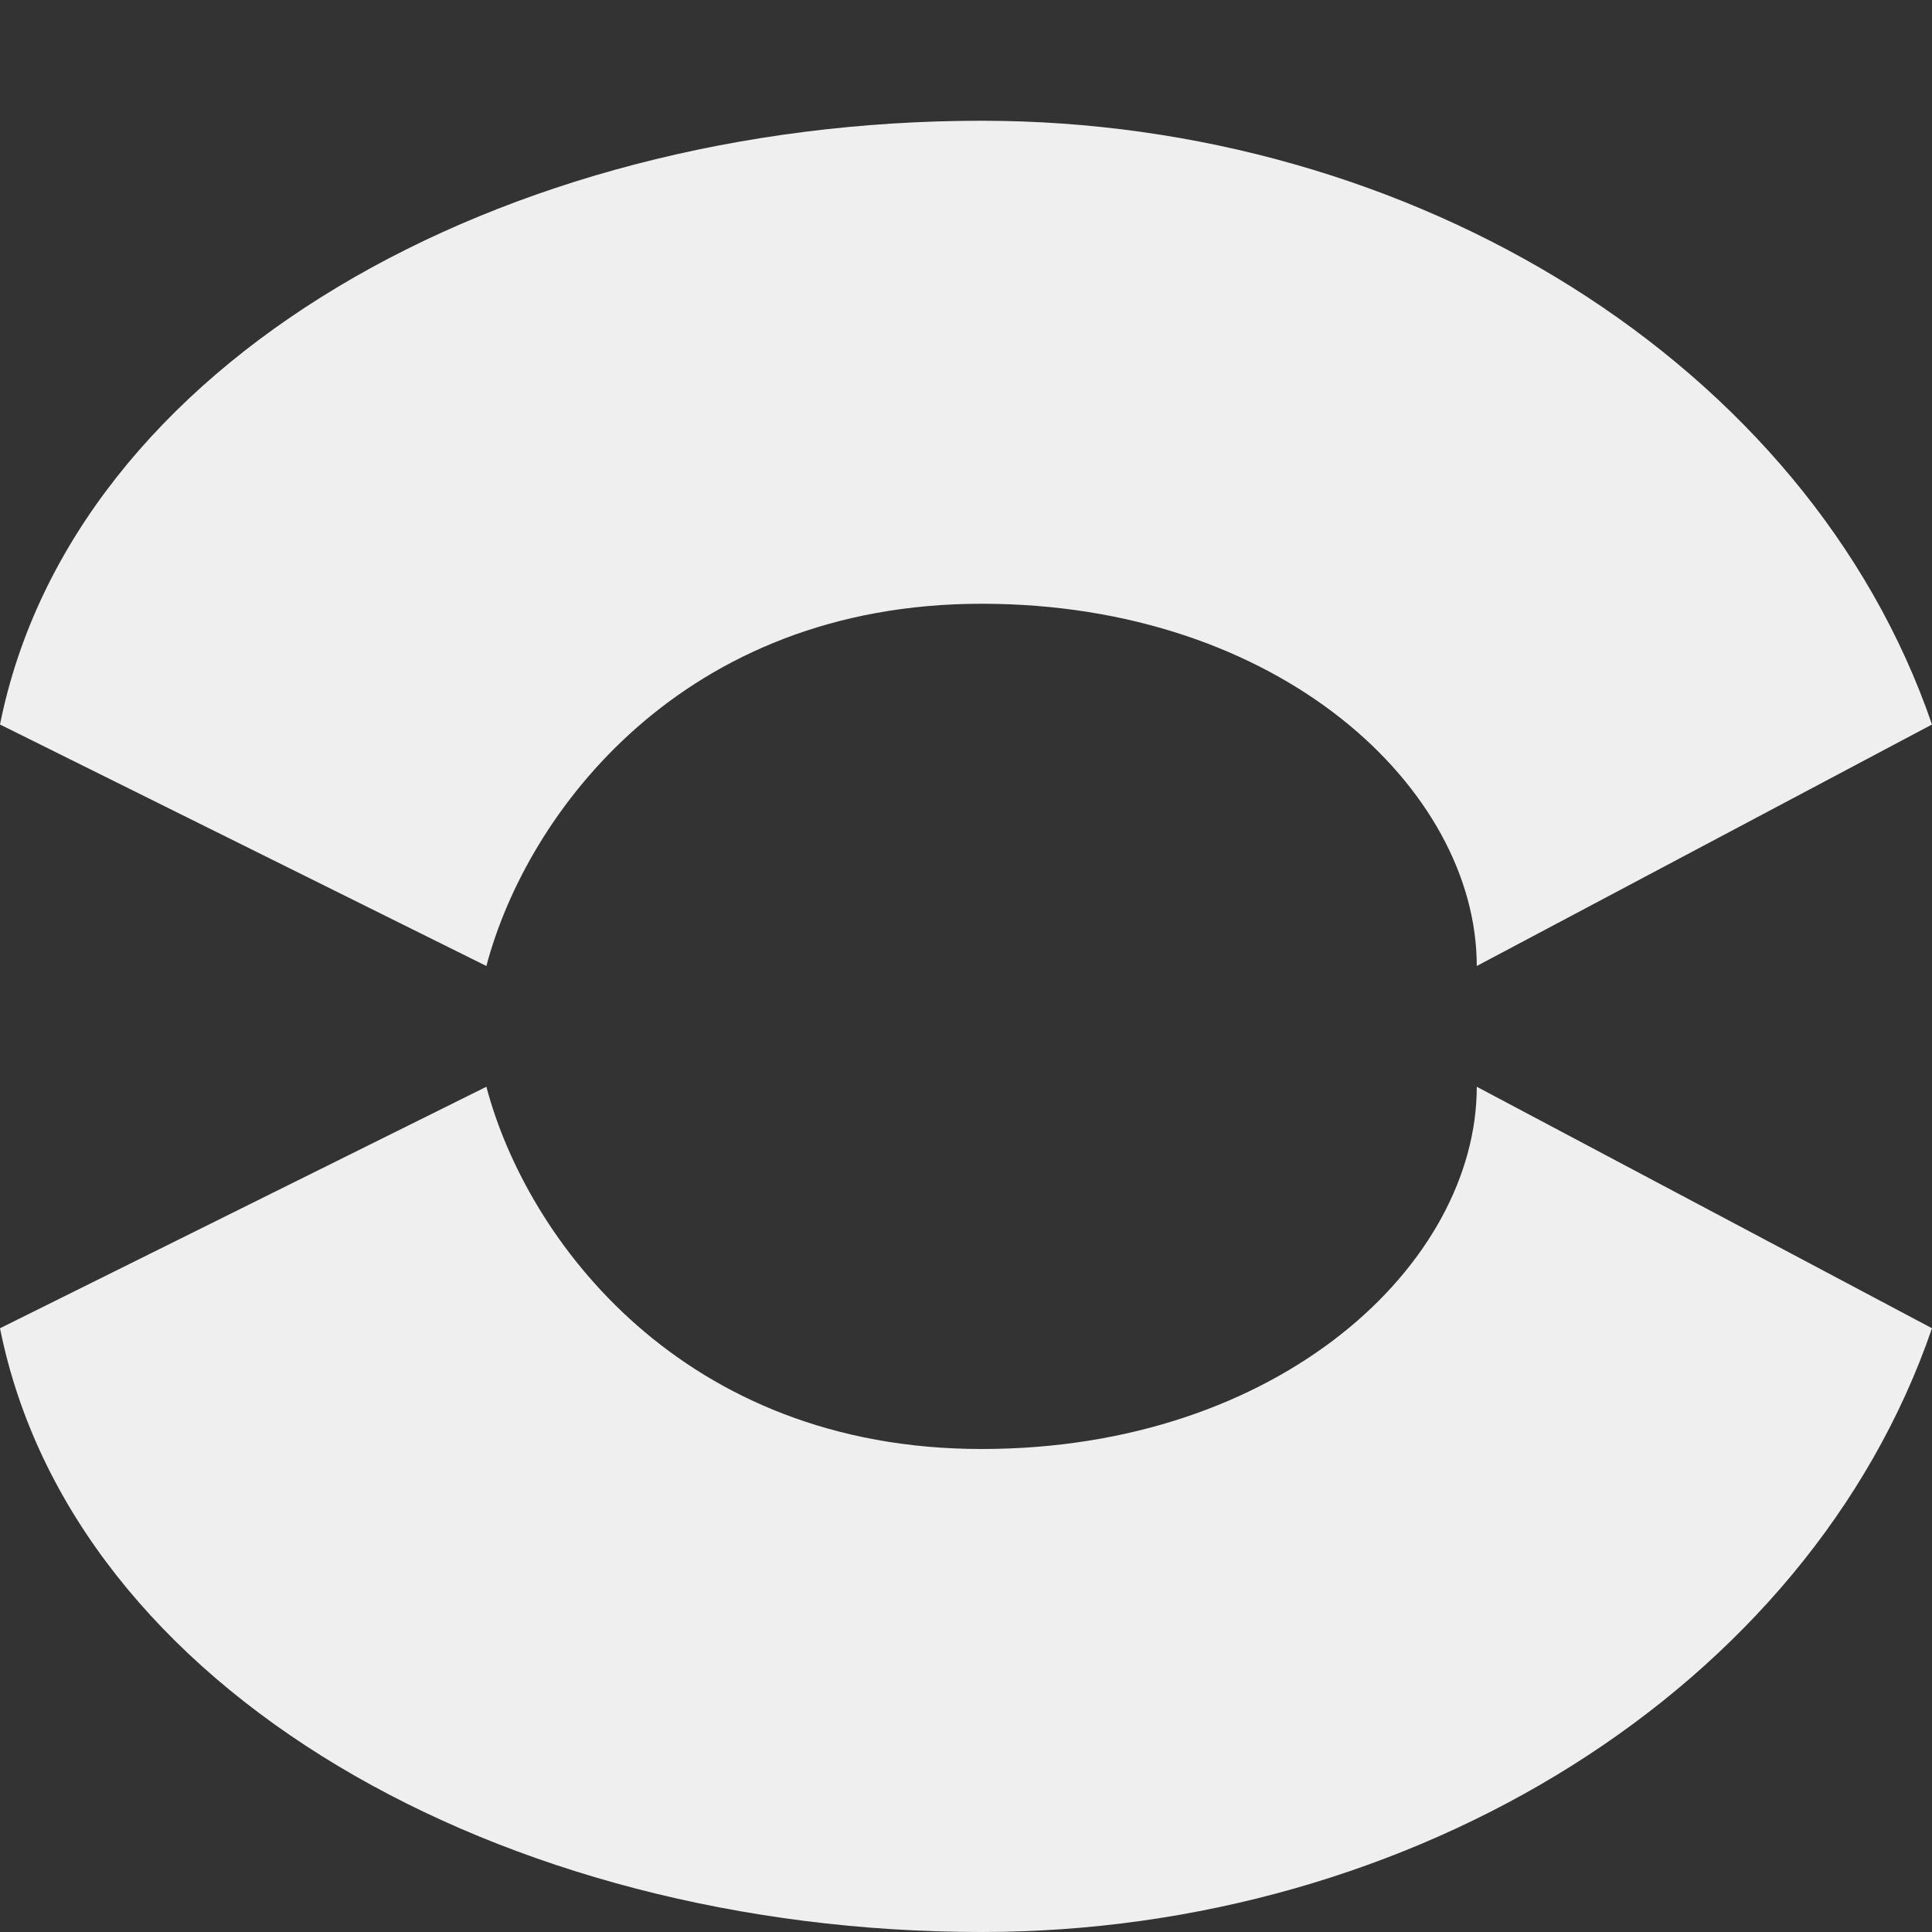 <svg viewBox="0 0 16 16" xmlns="http://www.w3.org/2000/svg"><rect x="0" y="0" width="16" height="16" fill="#333333" stroke="none"/><g fill="#efefef"><path d="m8.129 16c-3.974 0-7.528-2-8.129-5l4.028-2c.336 1.273 1.627 3 4.101 3 2.474 0 4.101-1.536 4.101-3l3.77 2c-1.026 2.99-4.299 5-7.871 5z"/><path d="m8.129 1c-3.974 0-7.528 2-8.129 5l4.028 2c.336-1.273 1.627-3 4.101-3 2.474 0 4.101 1.536 4.101 3l3.77-2c-1.026-2.99-4.299-5-7.871-5z"/></g></svg>